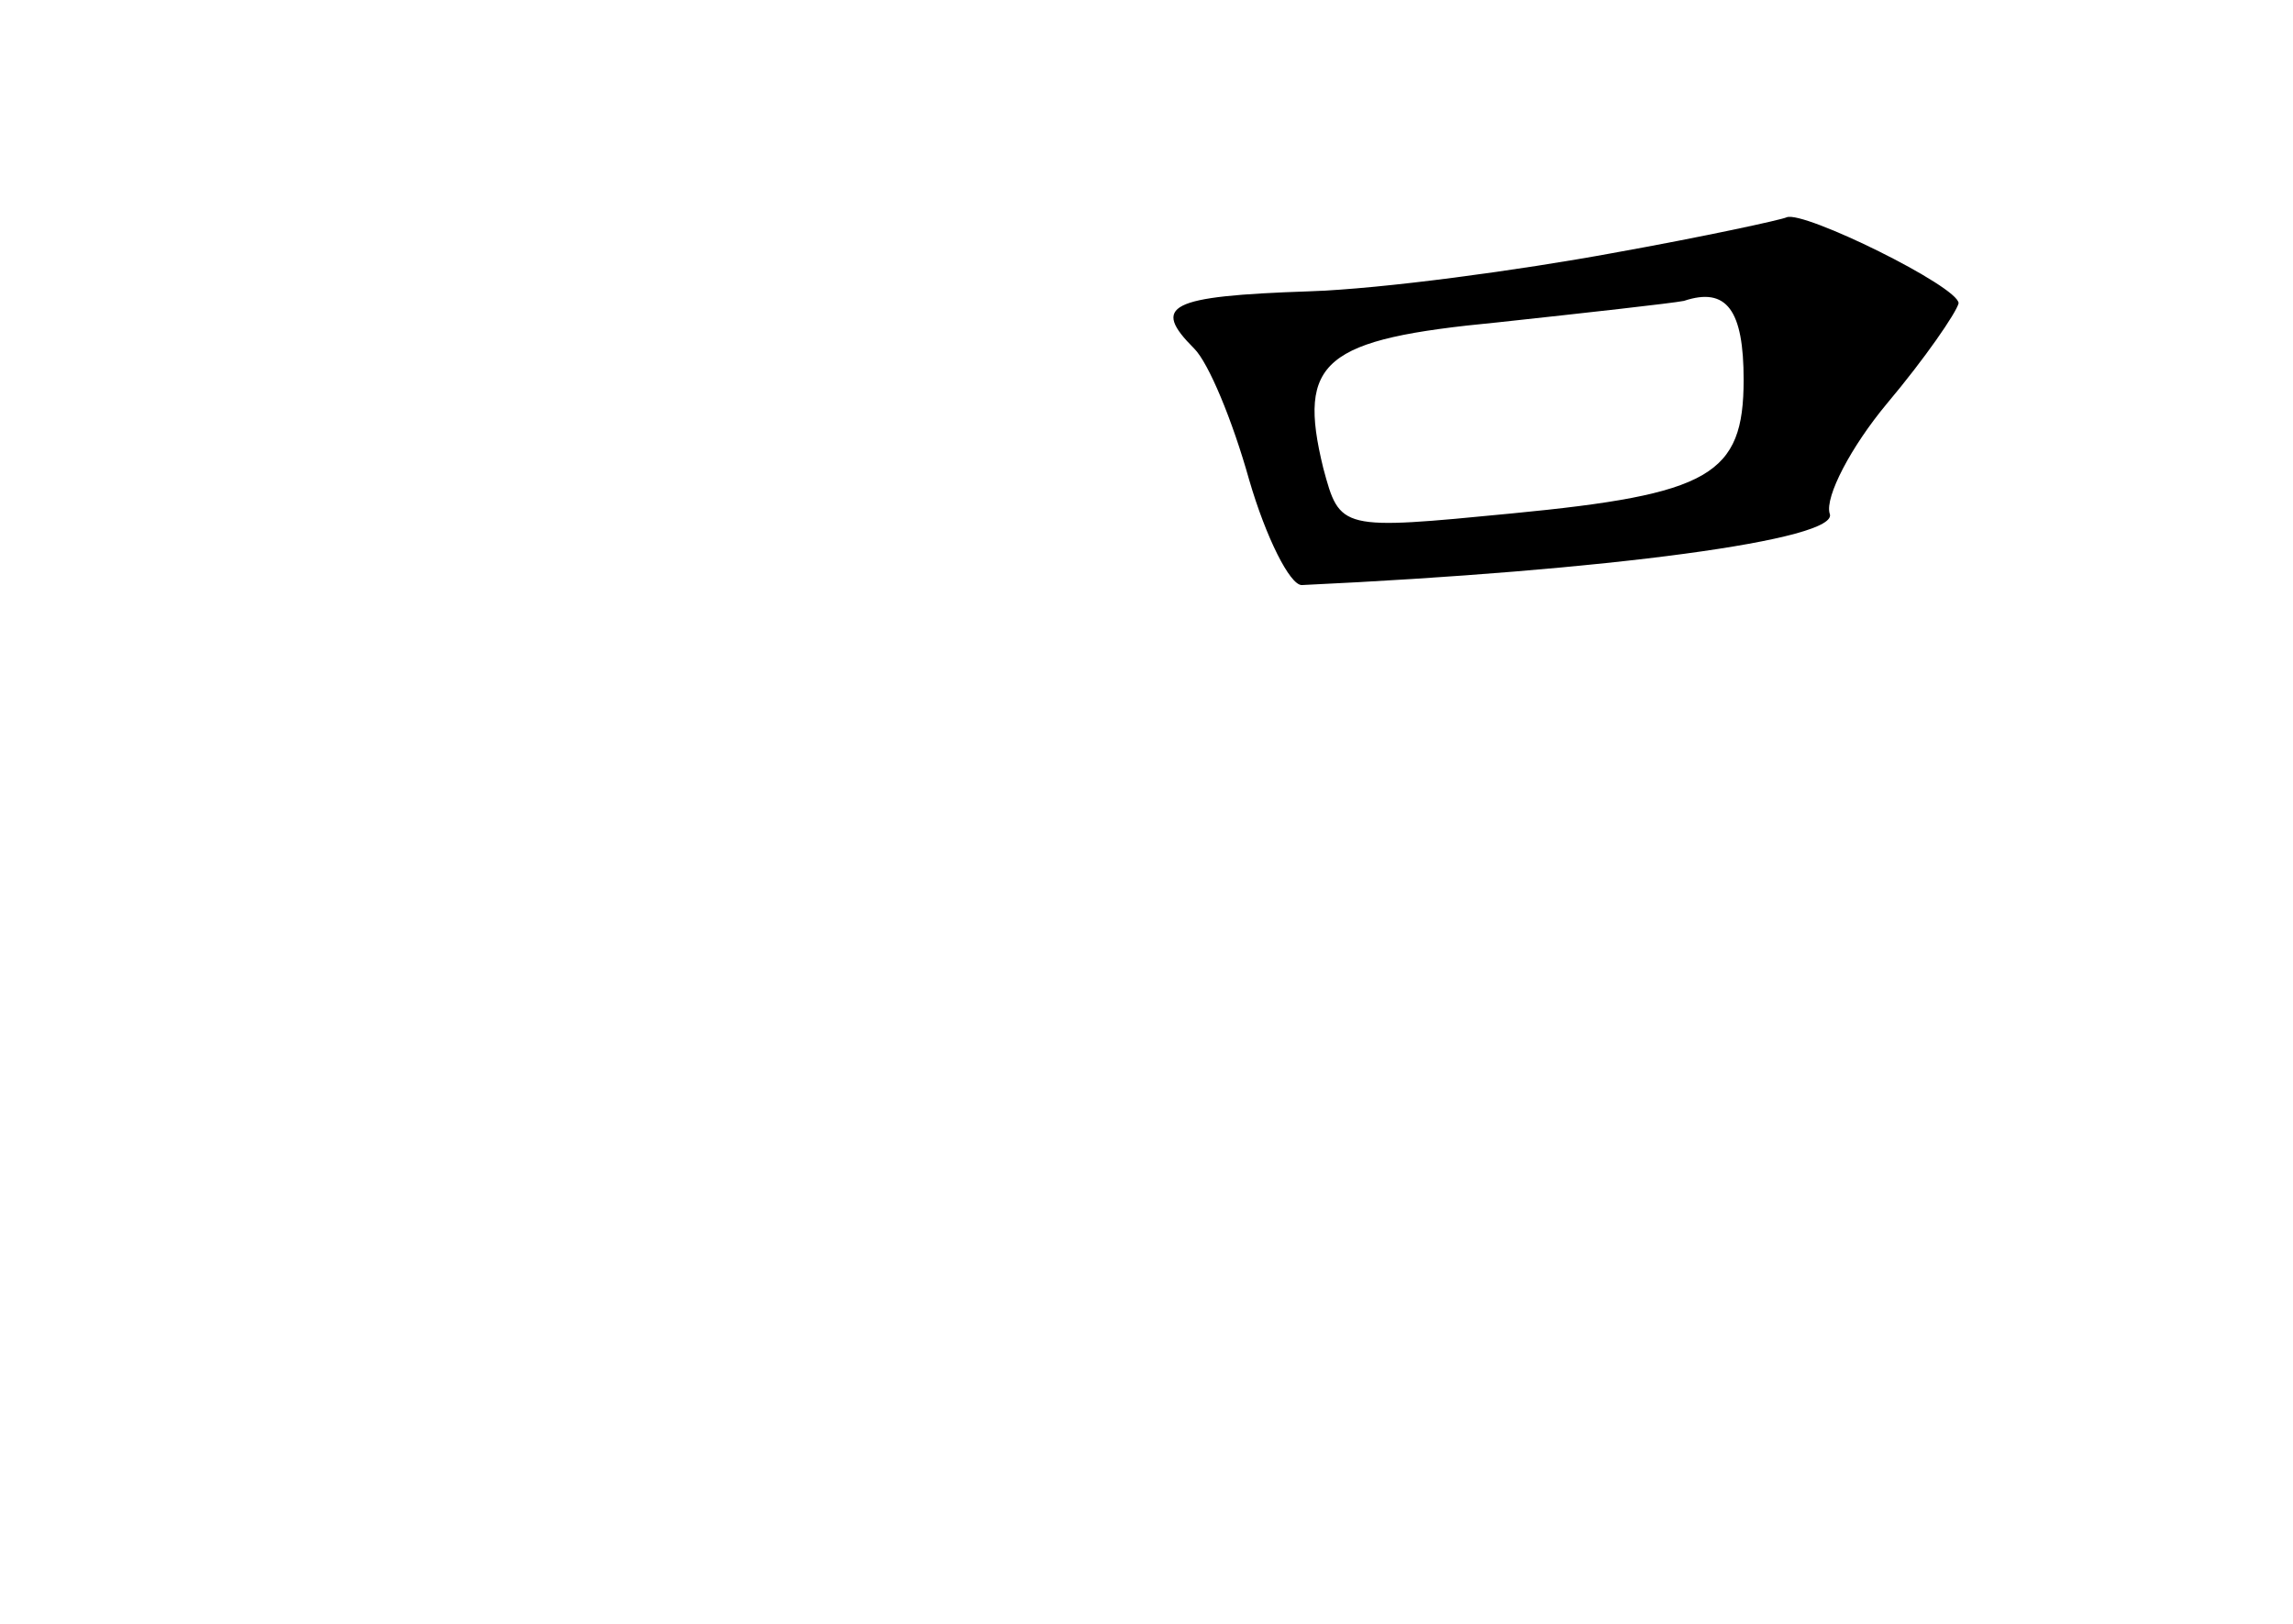 <?xml version="1.0" standalone="no"?>
<!DOCTYPE svg PUBLIC "-//W3C//DTD SVG 20010904//EN"
 "http://www.w3.org/TR/2001/REC-SVG-20010904/DTD/svg10.dtd">
<svg version="1.0" xmlns="http://www.w3.org/2000/svg"
 width="96pt" height="68pt" viewBox="0 0 96 68"
 preserveAspectRatio="xMidYMid meet">
<g transform="translate(0,68) scale(0.1,-0.1)"
fill="#000000" stroke="none">
<path d="M675 574 c-38 -7 -96 -15 -127 -16 -59 -2 -66 -6 -48 -24 6 -6 16
-30 23 -55 7 -24 17 -44 22 -44 128 6 226 19 221 30 -2 7 9 28 24 46 16 19 29
38 30 42 0 7 -65 39 -72 36 -2 -1 -34 -8 -73 -15z m55 -53 c0 -40 -14 -48 -97
-56 -72 -7 -72 -7 -79 19 -11 45 0 54 73 61 37 4 73 8 78 9 18 6 25 -4 25 -33z"/>
</g>
</svg>
